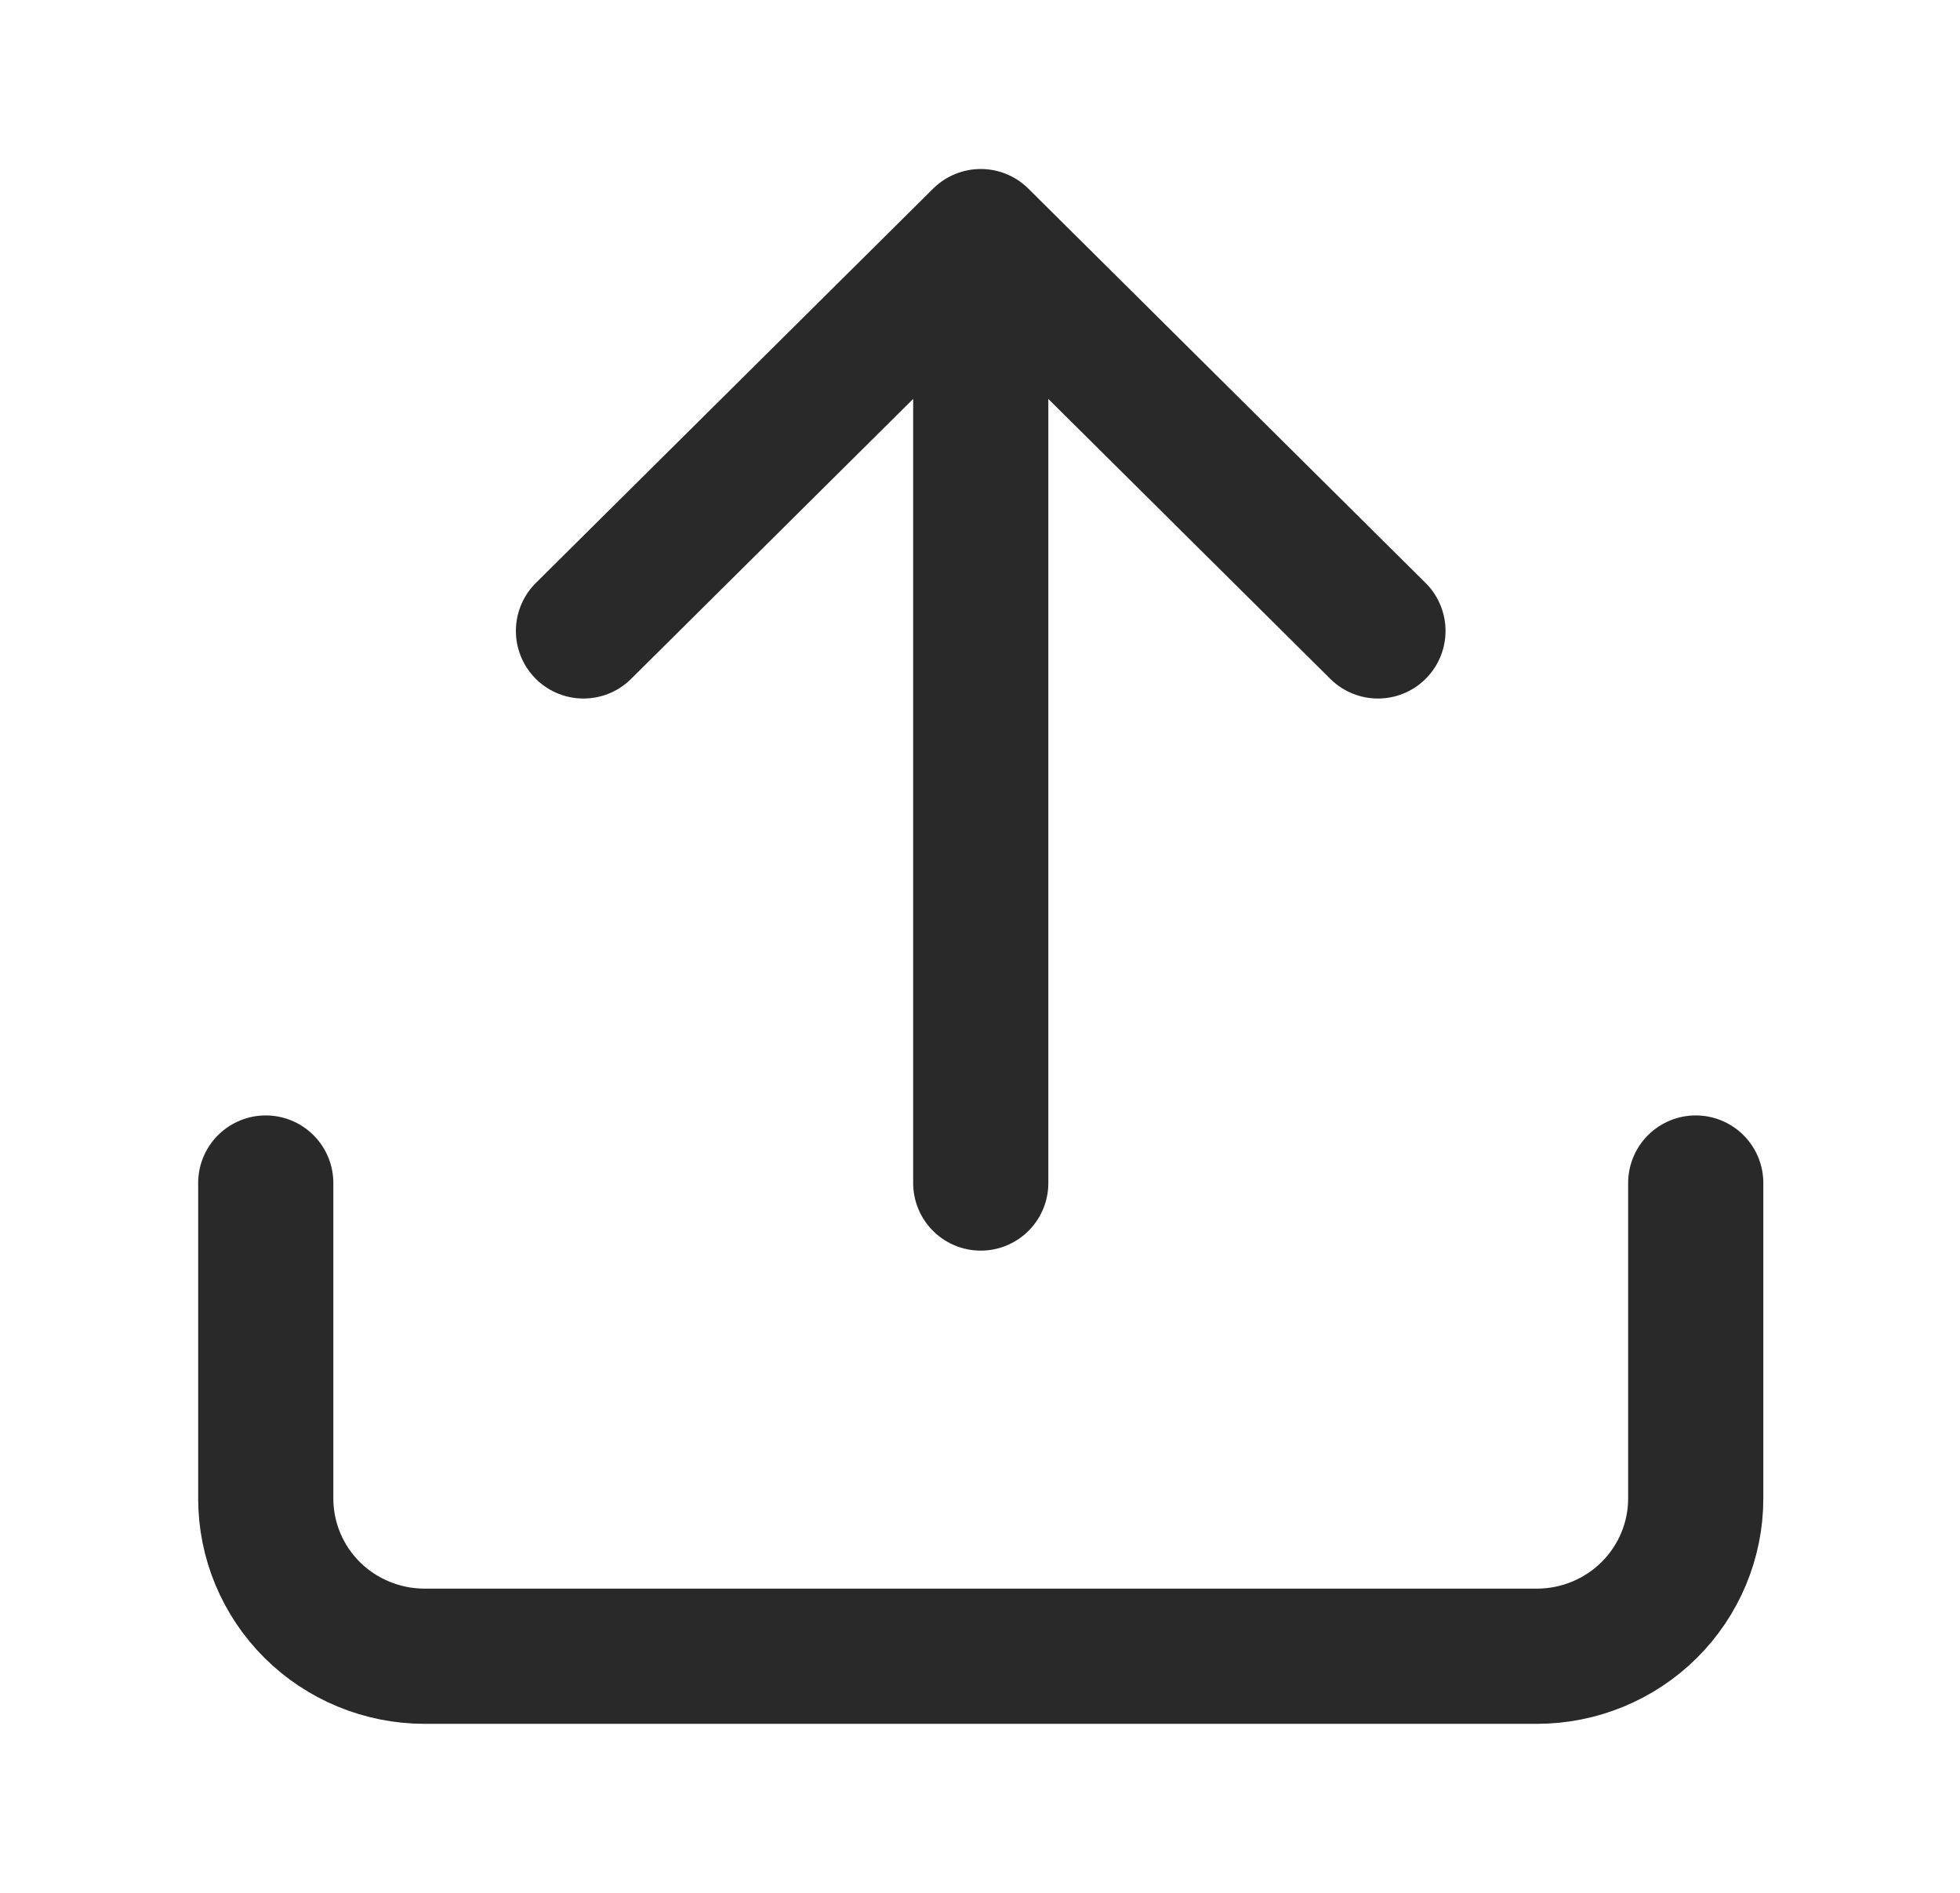 <svg width="29" height="28" viewBox="0 0 29 28" fill="none" xmlns="http://www.w3.org/2000/svg">
<path d="M25.09 17.5V22.167C25.09 22.785 24.842 23.379 24.401 23.817C23.96 24.254 23.362 24.5 22.739 24.5H6.283C5.659 24.5 5.061 24.254 4.62 23.817C4.179 23.379 3.932 22.785 3.932 22.167V17.5M20.388 9.333L14.511 3.5M14.511 3.5L8.633 9.333M14.511 3.5V17.5" stroke="#292929" stroke-width="2" stroke-linecap="round" stroke-linejoin="round"/>
</svg>
